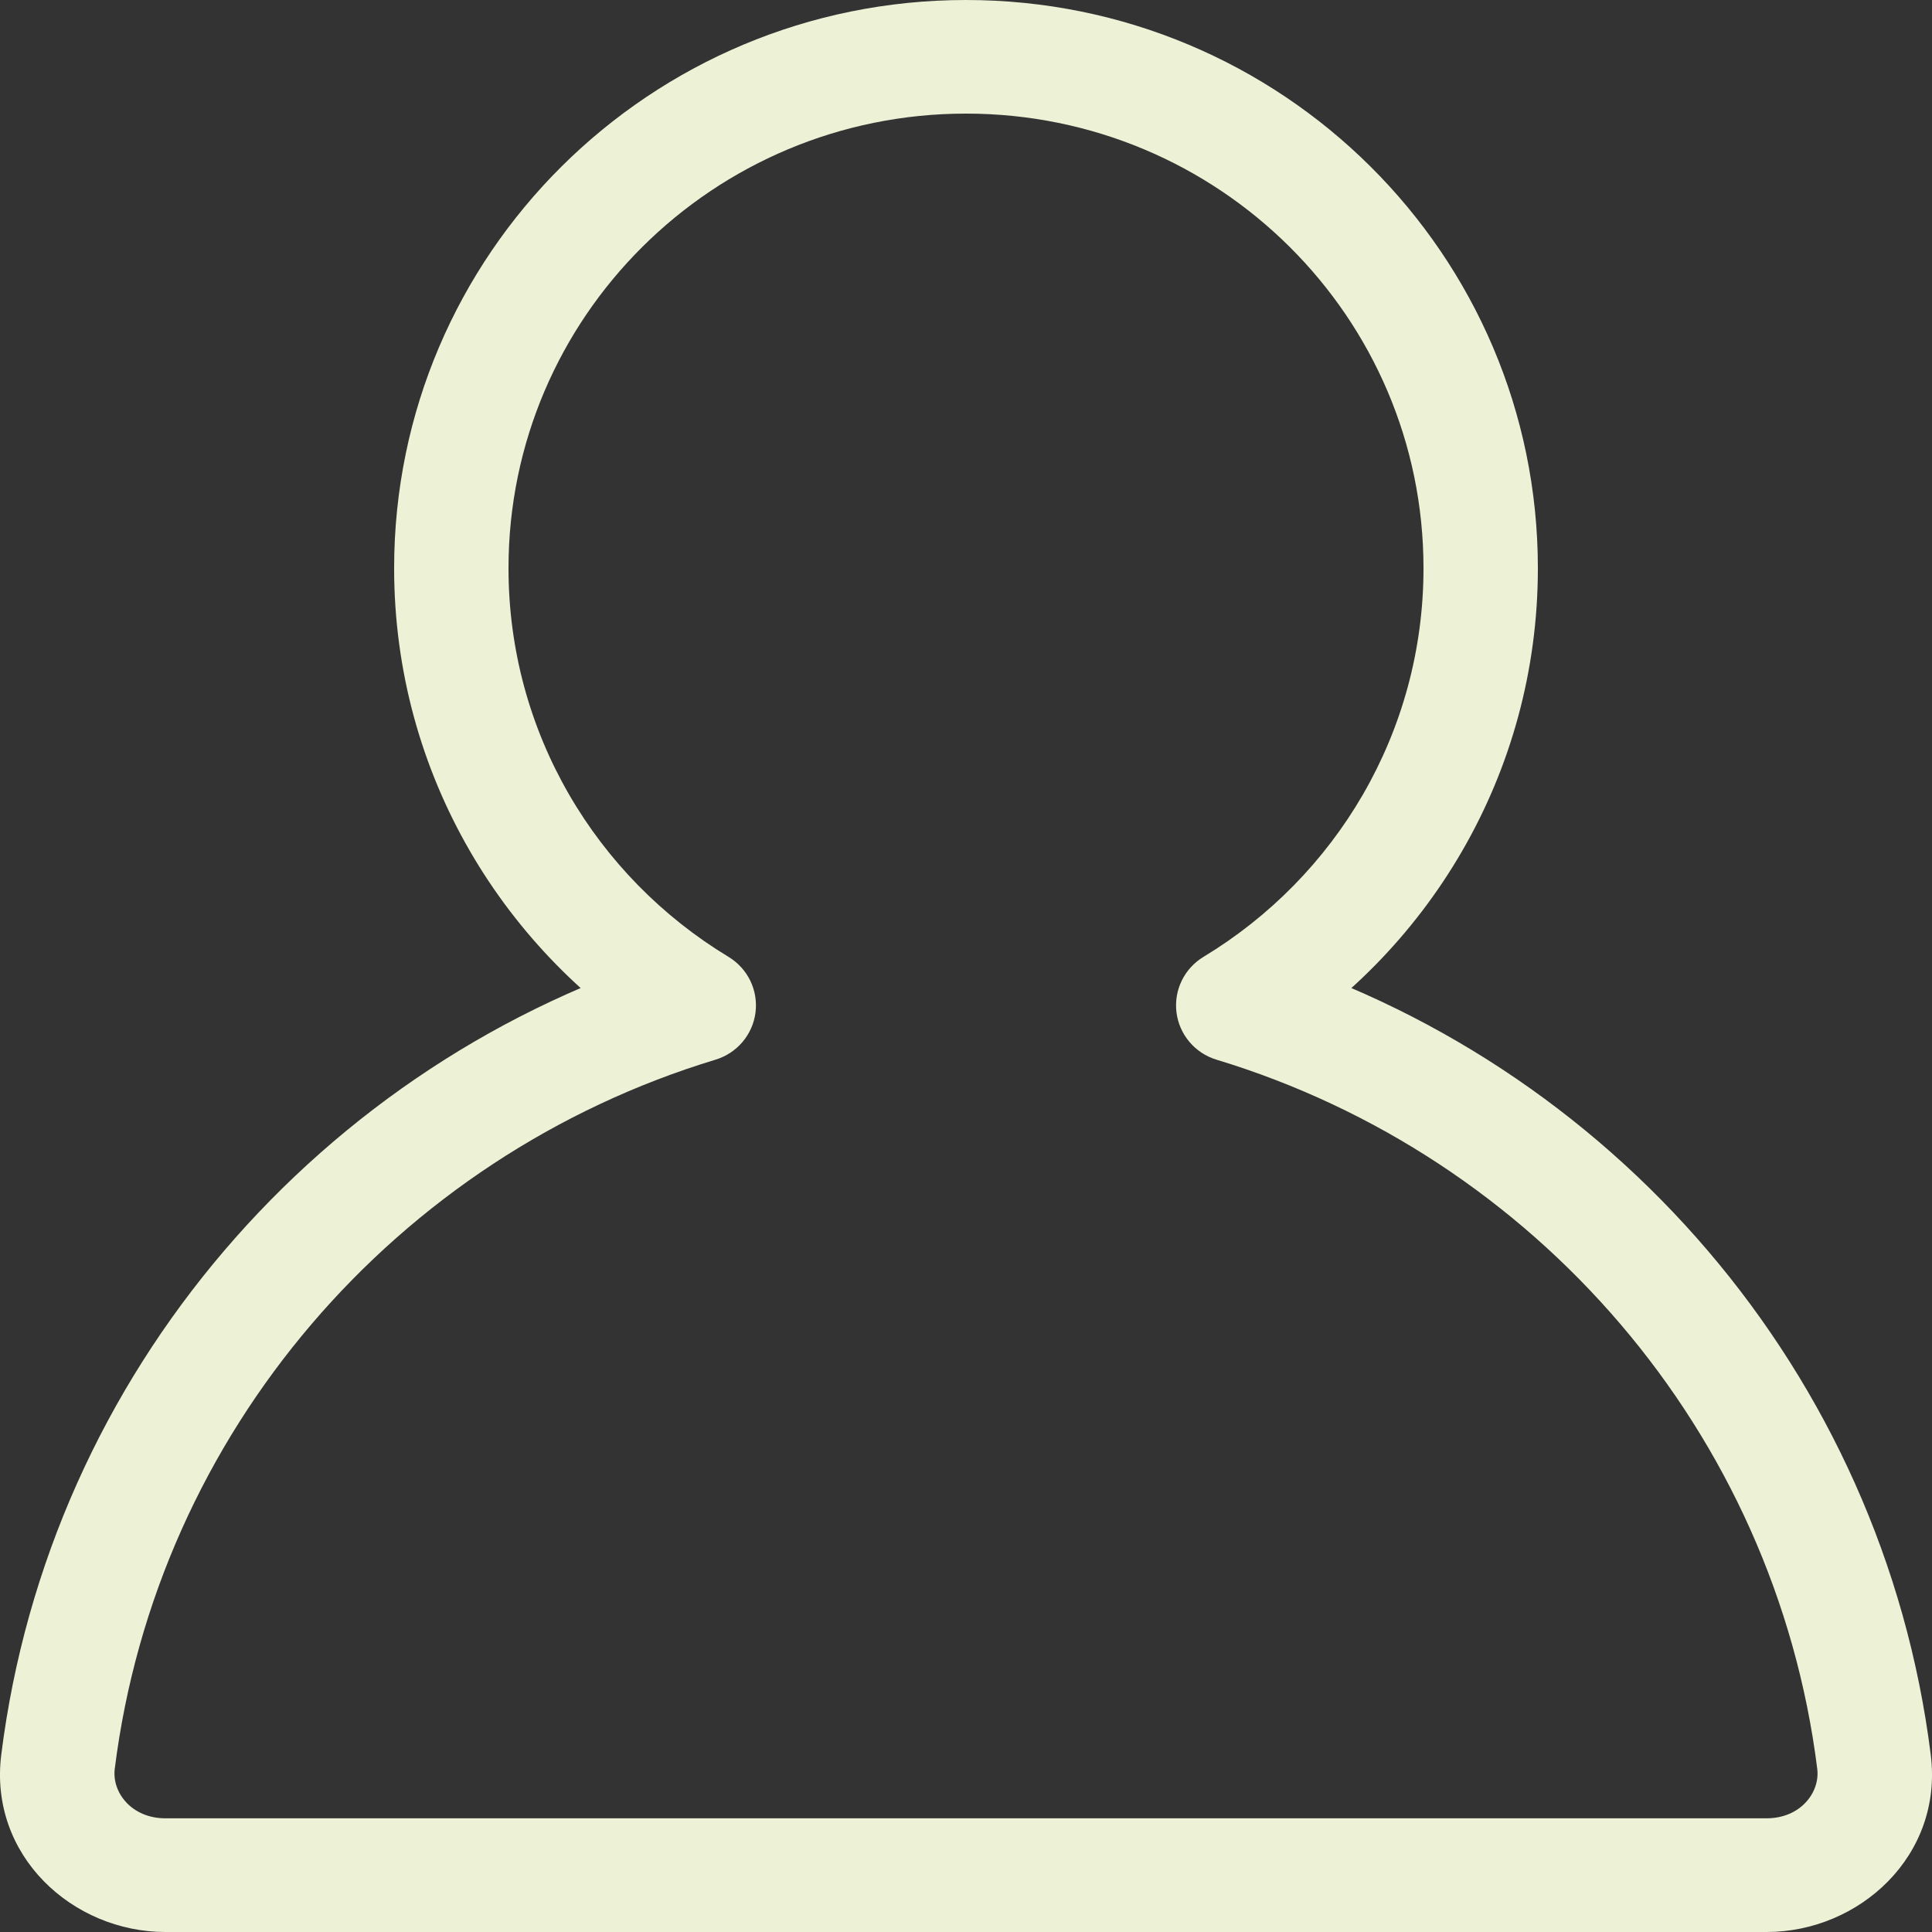<svg width="20" height="20" viewBox="0 0 20 20" fill="none" xmlns="http://www.w3.org/2000/svg">
<rect x="0" y="0" width="20" height="20" fill="#333333" stroke="none"/>
<path id="Vector" d="M12.767 10.408L12.459 9.905C12.259 10.026 12.15 10.251 12.179 10.481C12.208 10.711 12.371 10.903 12.594 10.97L12.767 10.408ZM7.233 10.408L7.406 10.97C7.629 10.903 7.792 10.711 7.821 10.481C7.85 10.251 7.741 10.026 7.541 9.905L7.233 10.408ZM14.736 5.882C14.736 7.586 13.826 9.079 12.459 9.905L13.074 10.91C14.78 9.879 15.92 8.013 15.92 5.882H14.736ZM10 1.176C12.616 1.176 14.736 3.283 14.736 5.882H15.92C15.92 2.634 13.27 0 10 0V1.176ZM5.264 5.882C5.264 3.283 7.384 1.176 10 1.176V0C6.73 0 4.08 2.634 4.08 5.882H5.264ZM7.541 9.905C6.174 9.079 5.264 7.586 5.264 5.882H4.08C4.08 8.013 5.221 9.879 6.926 10.91L7.541 9.905ZM7.061 9.845C3.323 10.977 0.508 14.212 0.013 18.165L1.188 18.31C1.625 14.826 4.108 11.97 7.406 10.97L7.061 9.845ZM0.013 18.165C-0.118 19.21 0.753 20 1.712 20V18.823C1.362 18.823 1.157 18.555 1.188 18.31L0.013 18.165ZM1.712 20H18.288V18.823H1.712V20ZM18.288 20C19.247 20 20.118 19.21 19.987 18.165L18.812 18.31C18.843 18.555 18.638 18.823 18.288 18.823V20ZM19.987 18.165C19.492 14.212 16.677 10.977 12.939 9.845L12.594 10.97C15.892 11.97 18.375 14.826 18.812 18.31L19.987 18.165Z" fill="#EDF1D6"/>
</svg>

